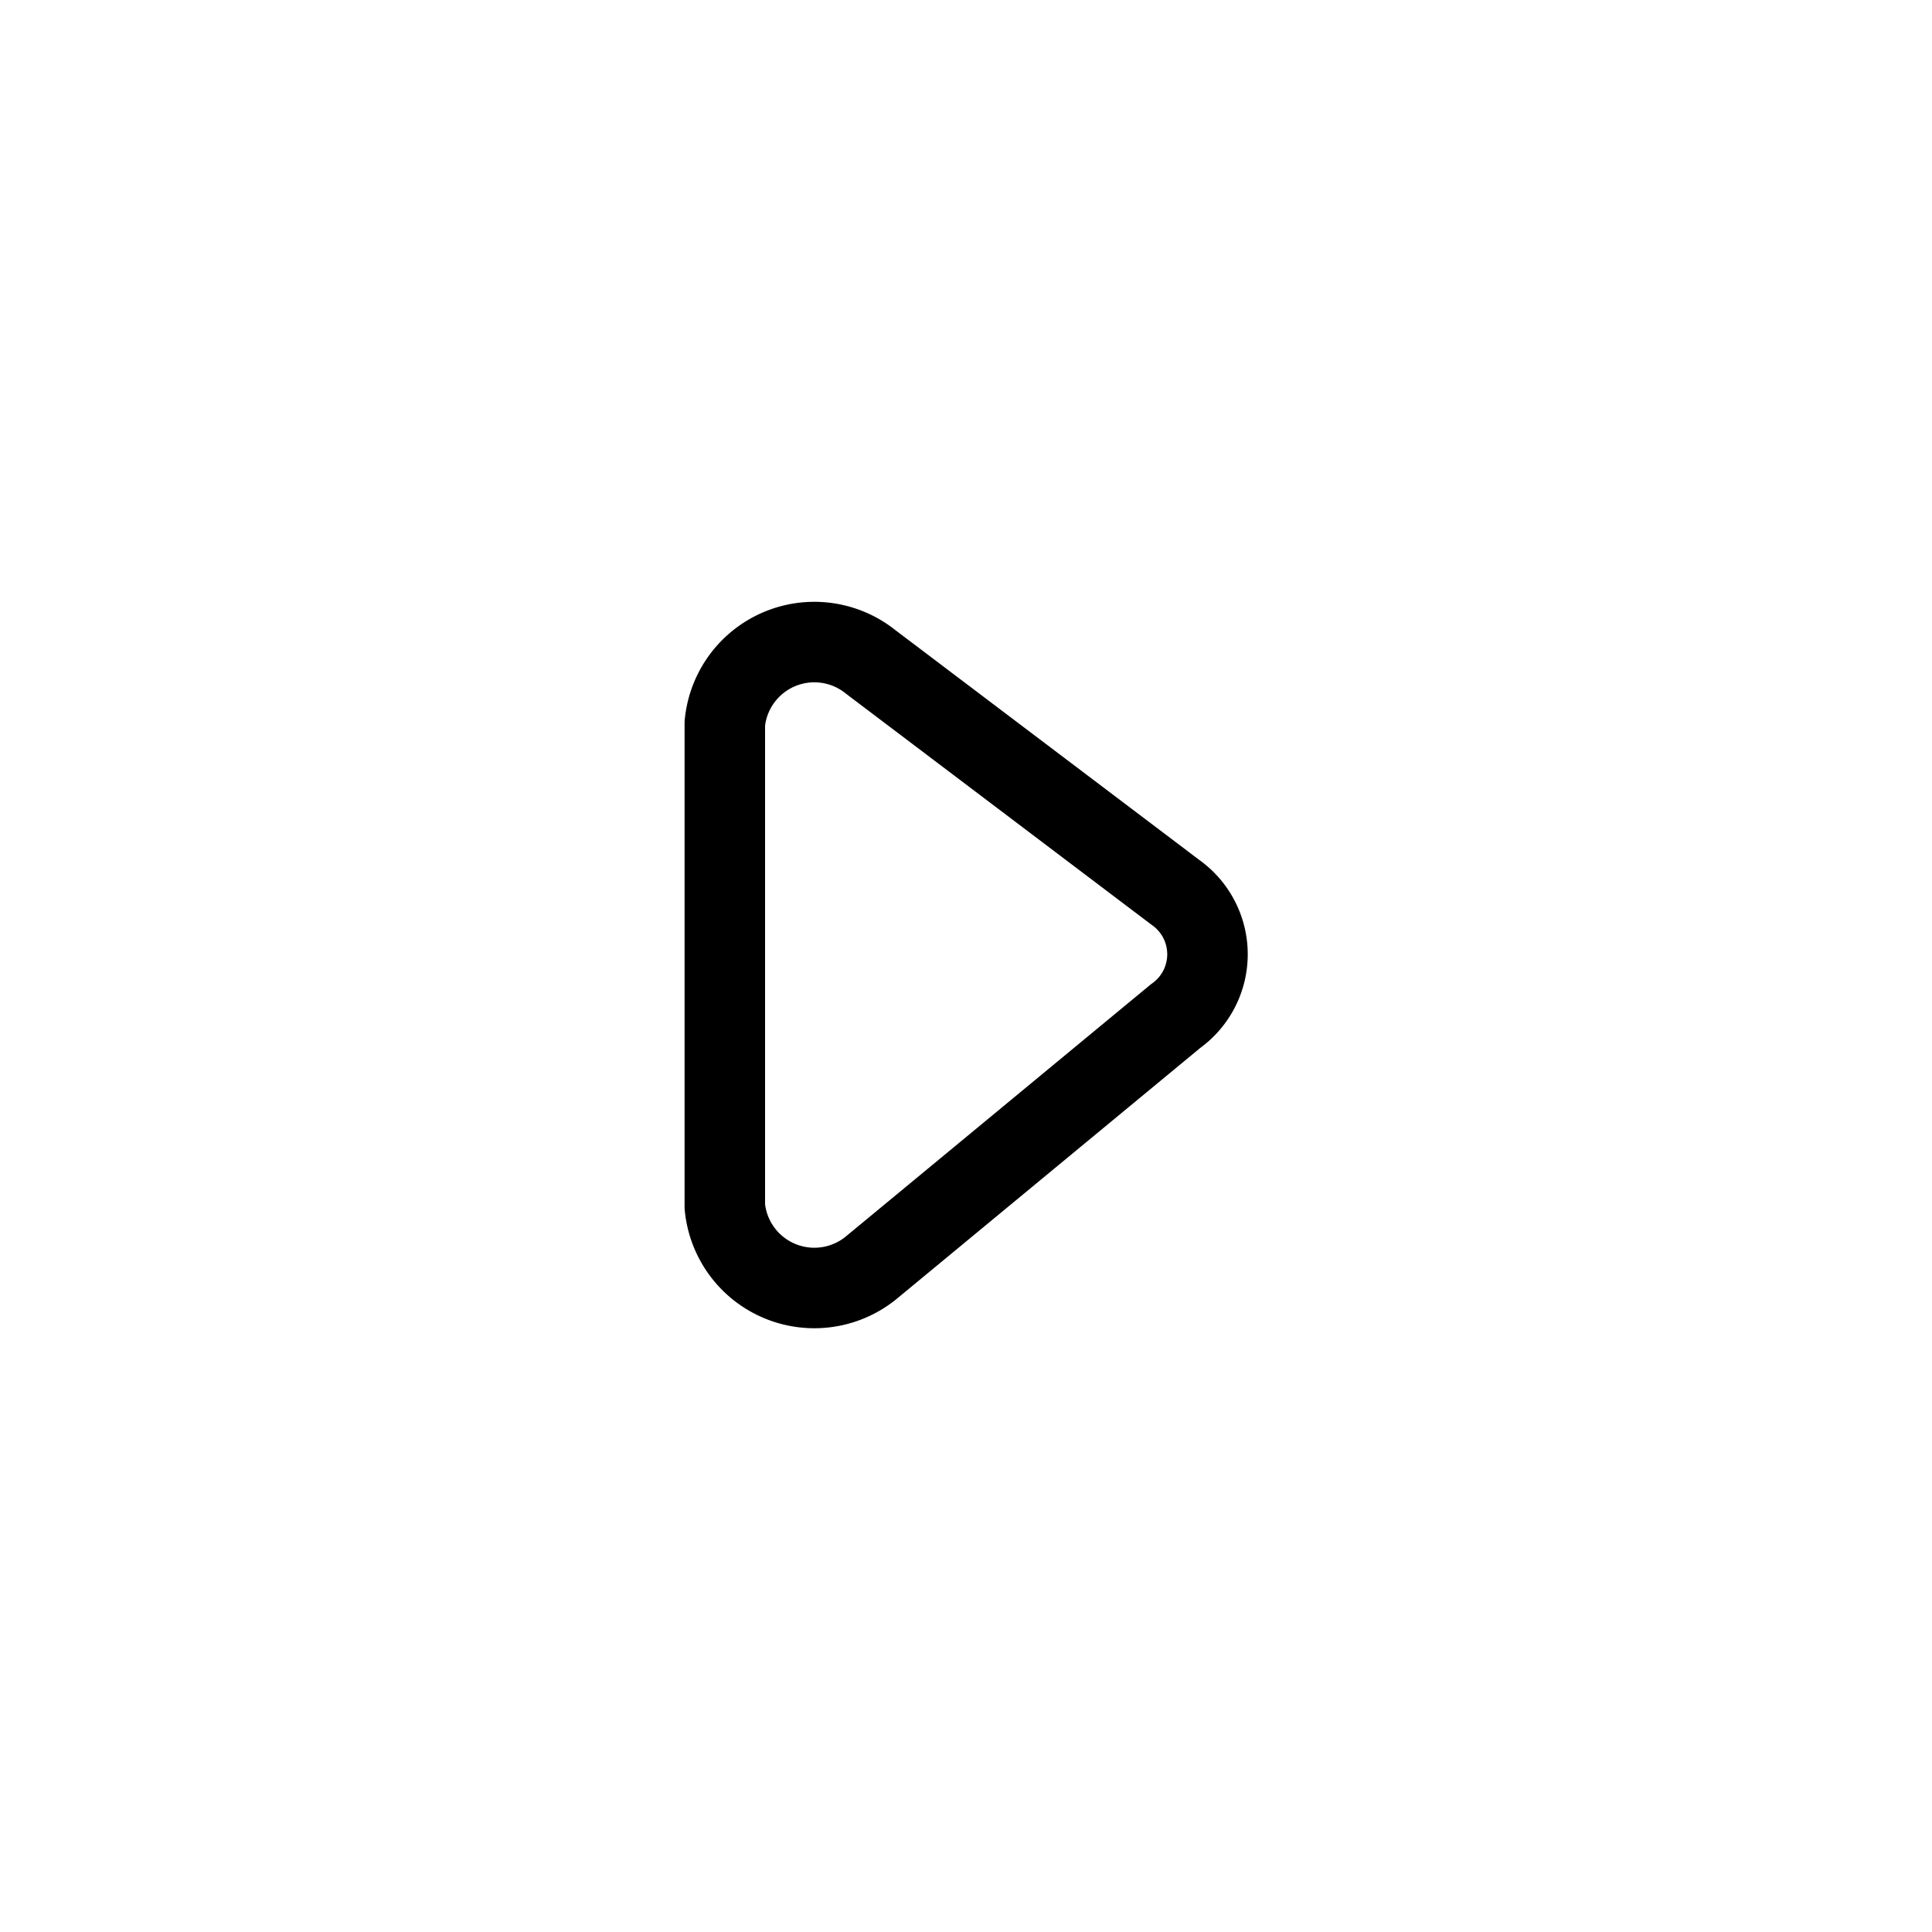 <svg xmlns="http://www.w3.org/2000/svg" fill="none" viewBox="0 0 24 24">
  <path stroke="currentColor" stroke-linecap="round" stroke-linejoin="round" d="m10.814 8.221 3.79 2.866a.942.942 0 0 1 0 1.535l-3.79 3.133a1.117 1.117 0 0 1-1.81-.768v-6a1.117 1.117 0 0 1 1.81-.766Z" clip-rule="evenodd"/>
</svg>
